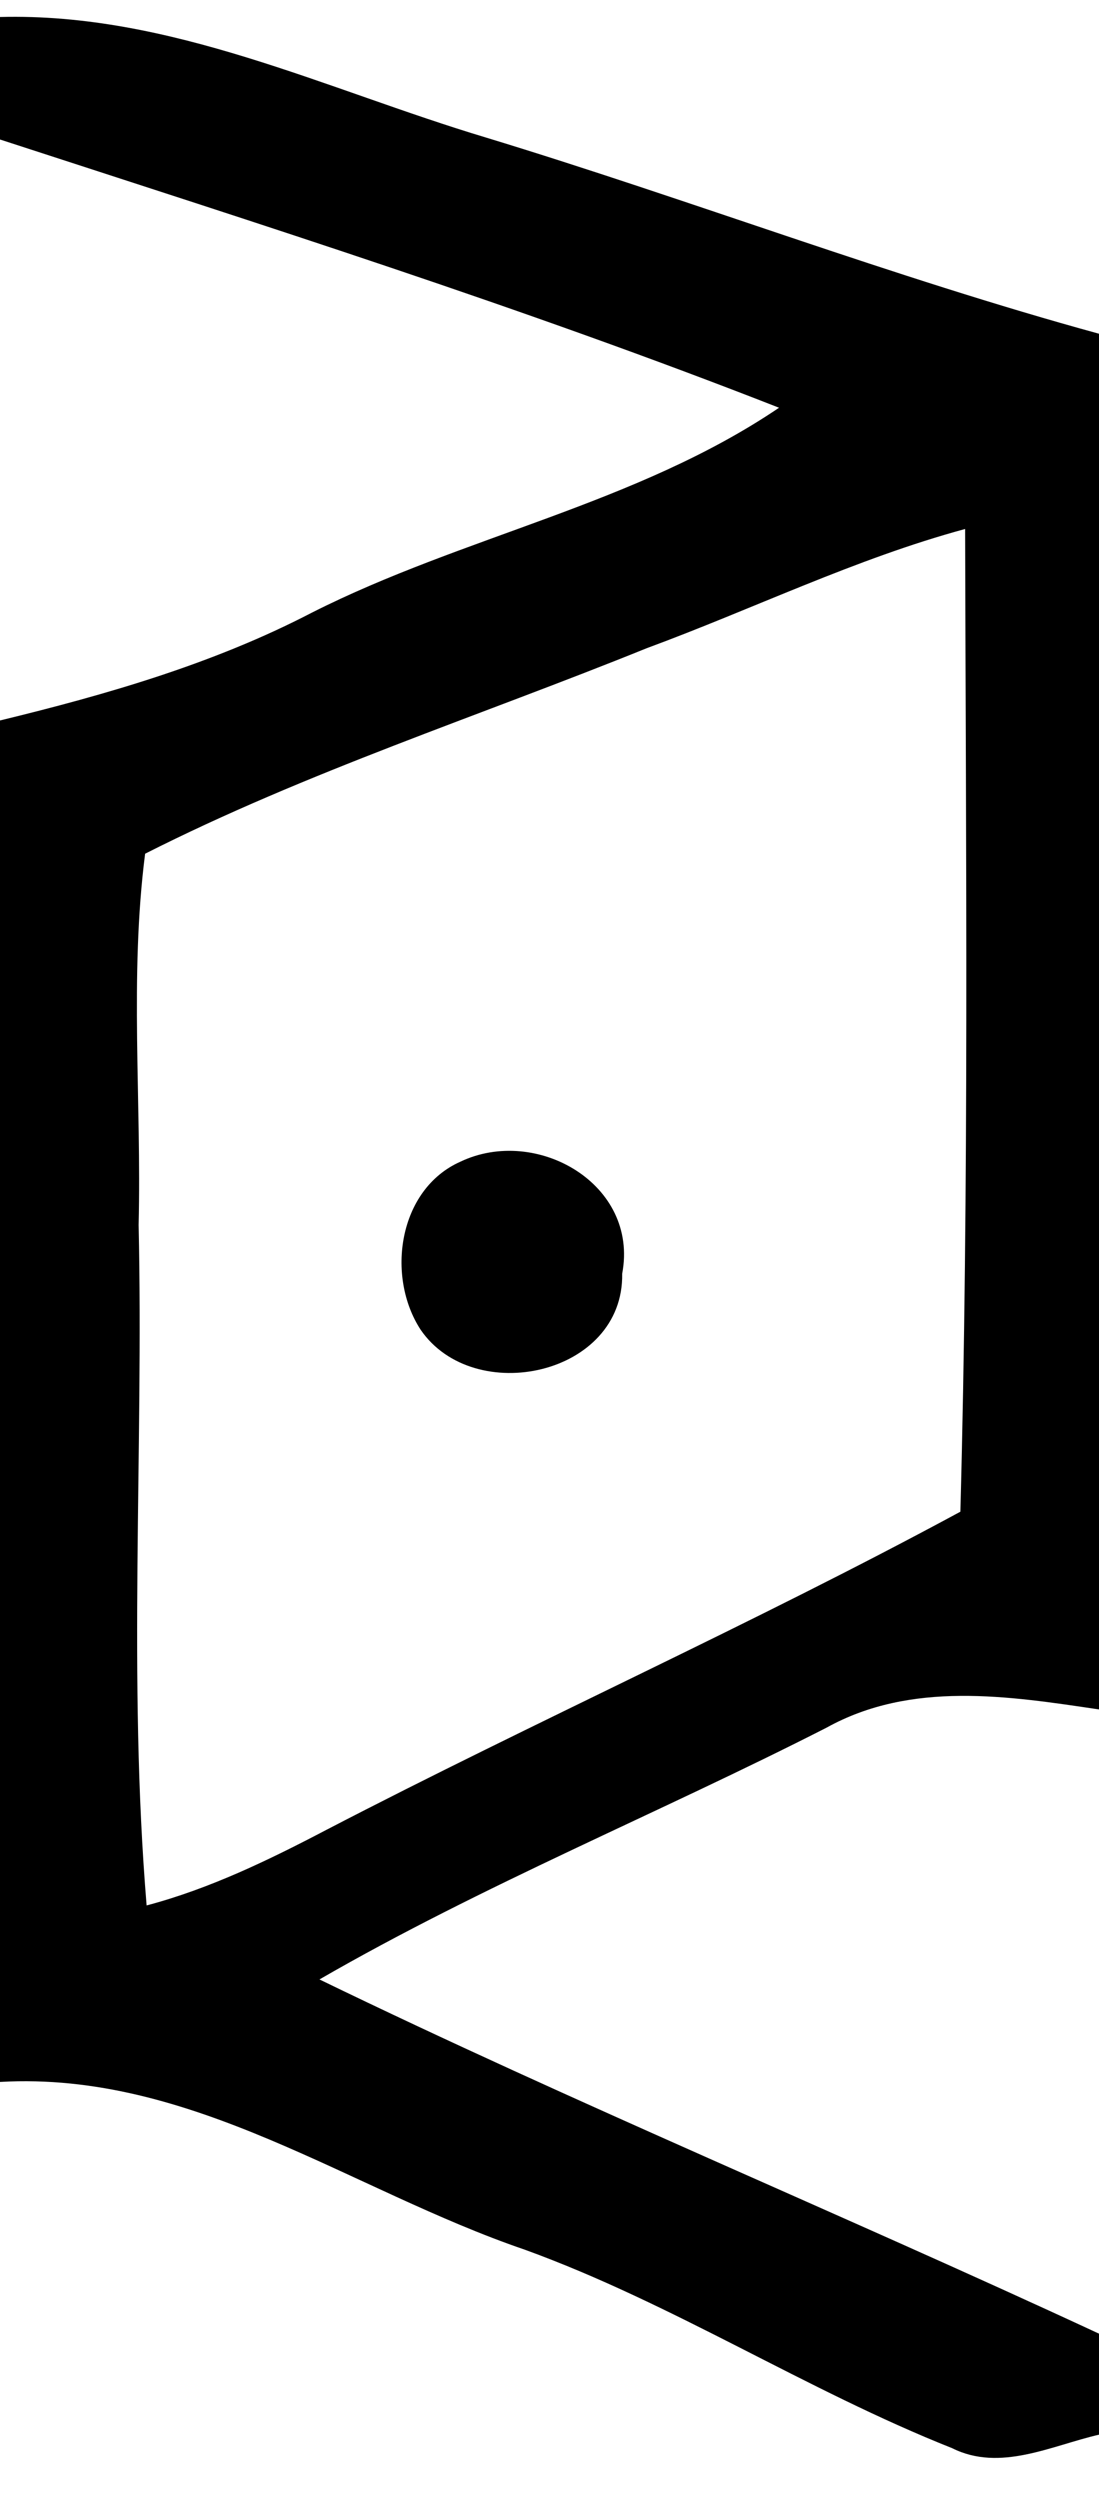<?xml version="1.0" encoding="UTF-8" ?>
<!DOCTYPE svg PUBLIC "-//W3C//DTD SVG 1.1//EN" "http://www.w3.org/Graphics/SVG/1.1/DTD/svg11.dtd">
<svg width="44pt" height="100pt" viewBox="0 0 44 100" version="1.1" xmlns="http://www.w3.org/2000/svg">
<g id="#ffffffff">
</g>
<g id="#000000ff">
<path fill="#000000" opacity="1.00" d=" M 0.00 0.68 C 6.84 0.50 13.05 3.58 19.45 5.50 C 27.67 8.00 35.71 11.08 44.00 13.35 L 44.00 68.38 C 40.37 67.84 36.48 67.23 33.09 69.11 C 26.36 72.54 19.34 75.40 12.79 79.18 C 23.06 84.16 33.64 88.54 44.00 93.35 L 44.00 97.39 C 42.09 97.83 40.04 98.89 38.12 97.93 C 32.27 95.61 26.94 92.14 21.01 89.99 C 14.04 87.61 7.68 82.84 0.00 83.28 L 0.00 28.82 C 4.28 27.78 8.55 26.55 12.48 24.51 C 18.57 21.43 25.48 20.17 31.19 16.31 C 20.95 12.30 10.45 8.98 0.00 5.58 L 0.00 0.68 M 25.89 25.93 C 19.19 28.64 12.27 30.88 5.81 34.15 C 5.18 39.07 5.67 44.05 5.55 49.00 C 5.75 58.07 5.12 67.17 5.87 76.22 C 8.40 75.55 10.77 74.40 13.08 73.19 C 21.48 68.83 30.14 64.96 38.45 60.47 C 38.80 47.39 38.67 34.25 38.64 21.16 C 34.25 22.35 30.15 24.36 25.89 25.93 Z" />
<path fill="#000000" opacity="1.00" d=" M 18.43 46.47 C 21.47 45.02 25.59 47.36 24.91 50.95 C 24.98 55.02 18.97 56.30 16.84 53.19 C 15.45 51.06 15.94 47.58 18.43 46.47 Z" />
</g>
</svg>
